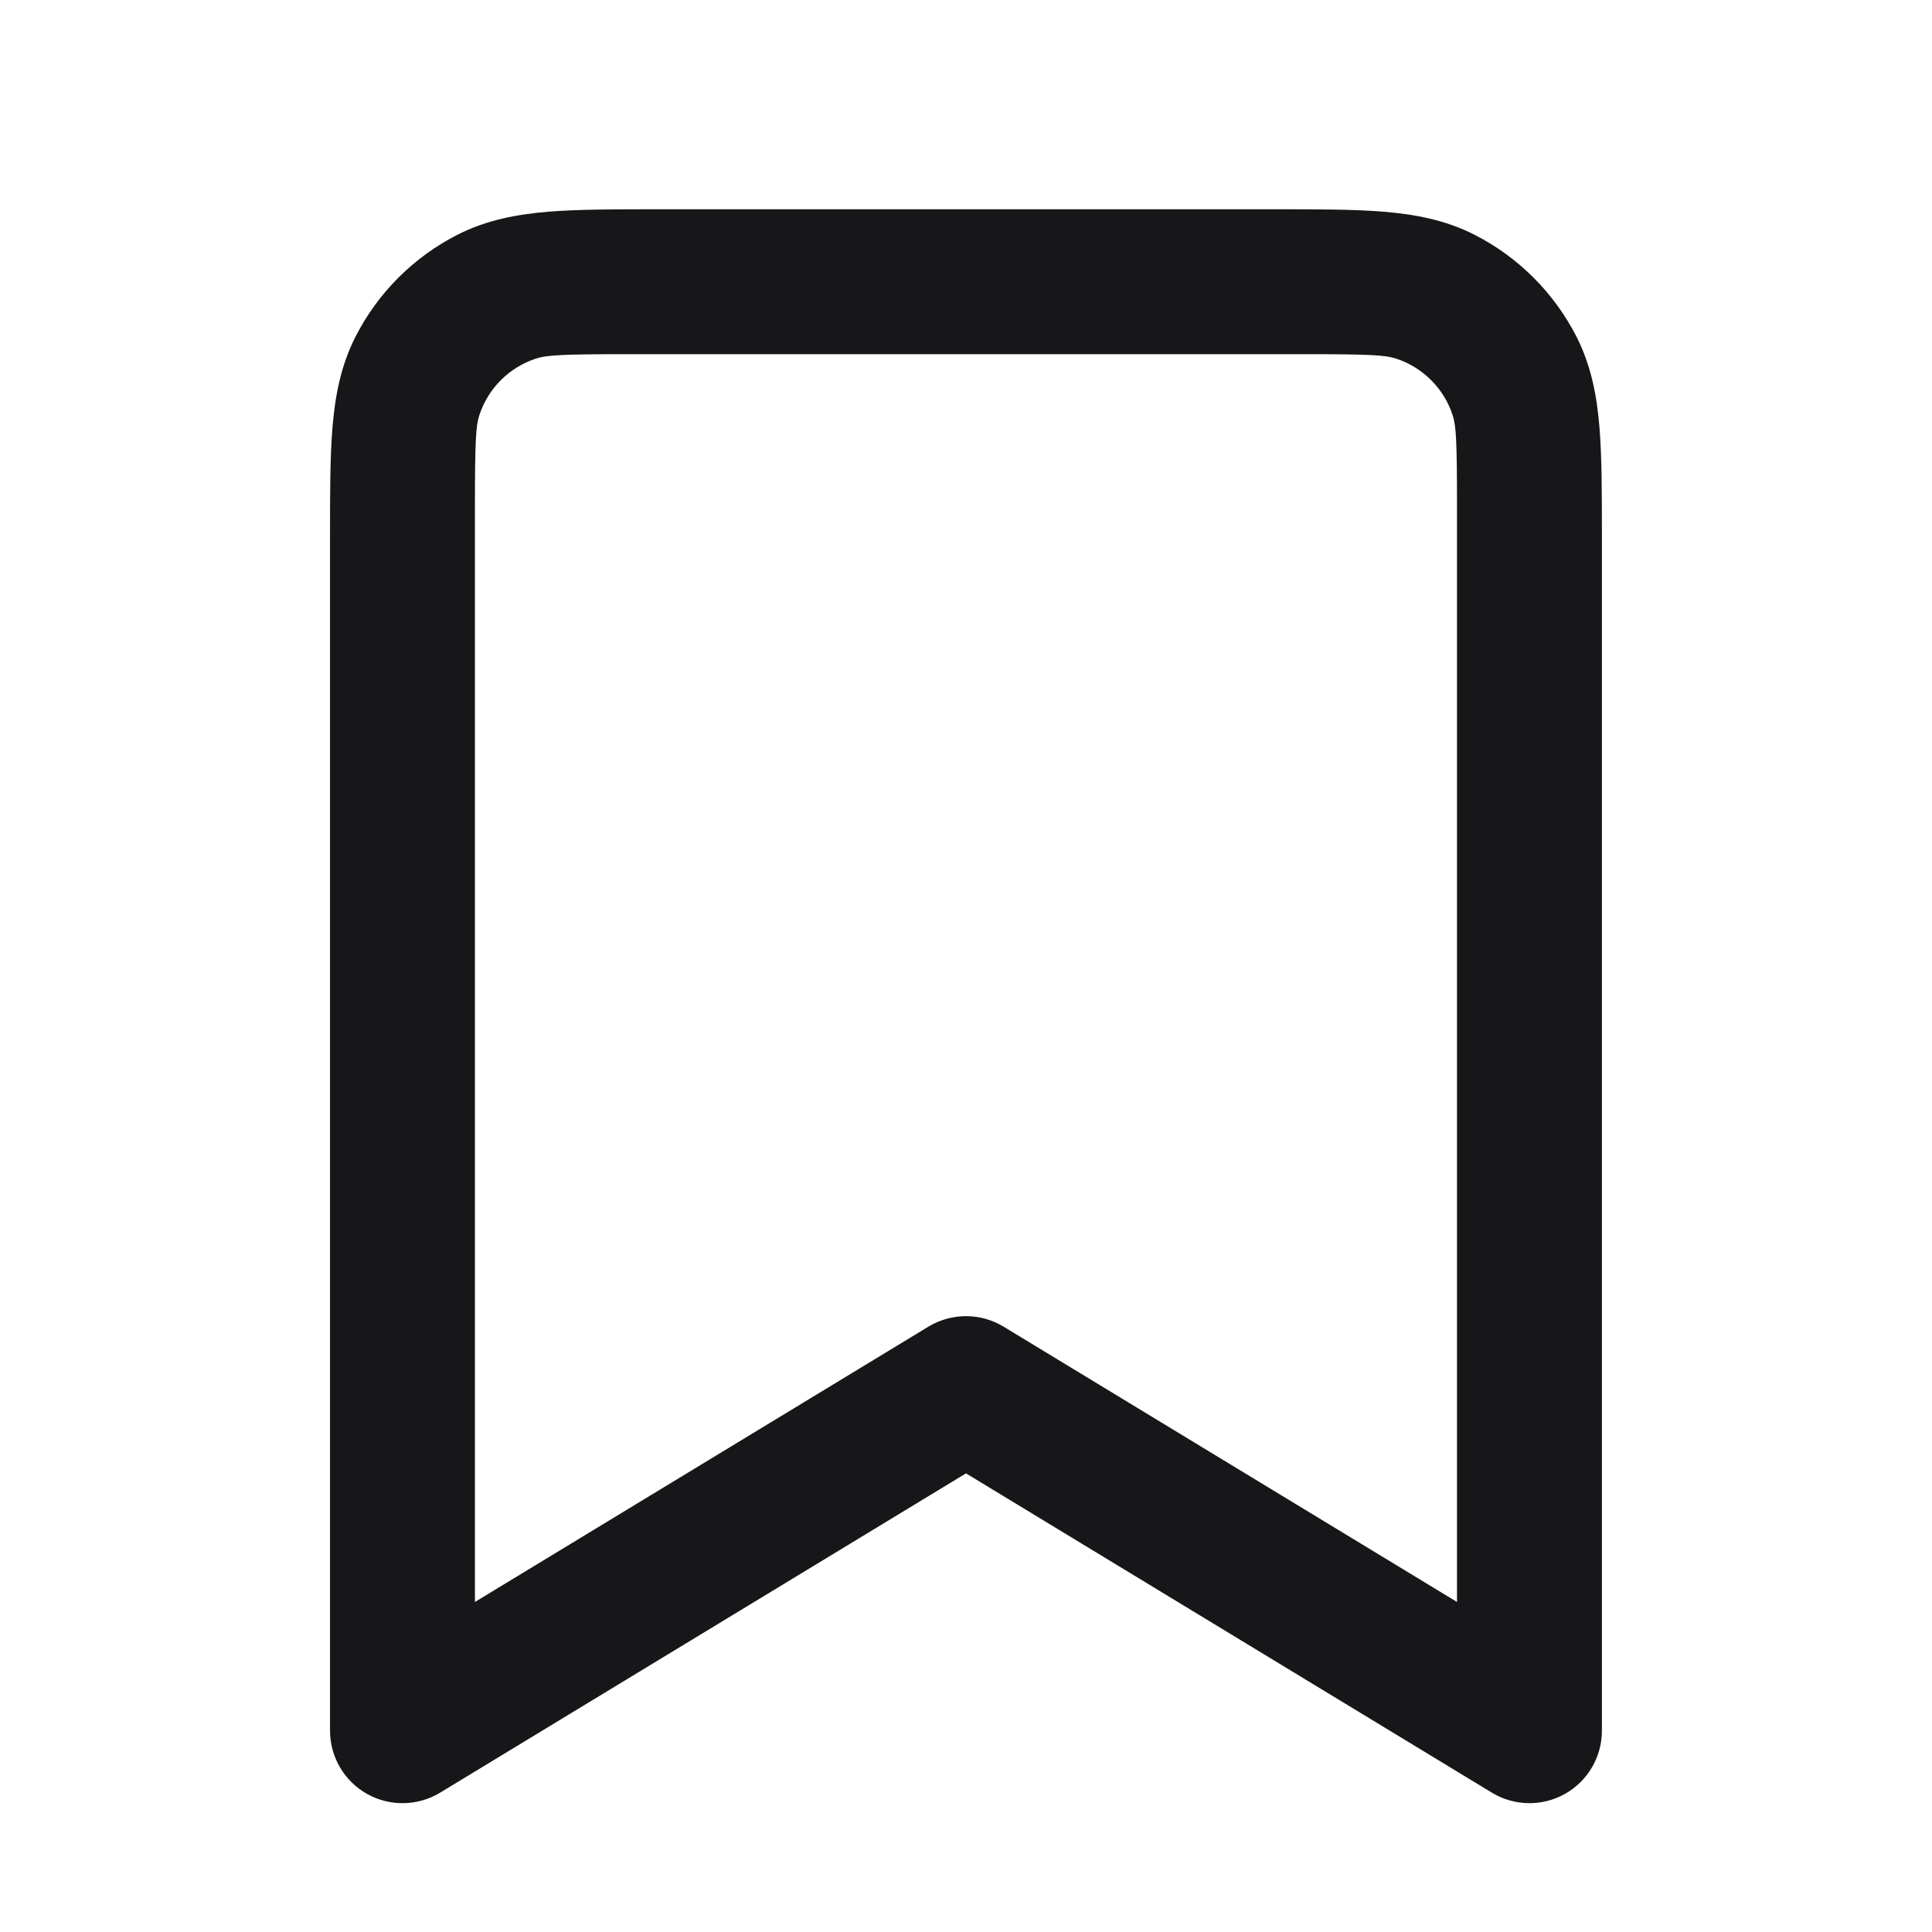 <svg width="28" height="28" viewBox="0 0 28 28" fill="none" xmlns="http://www.w3.org/2000/svg">
<path fill-rule="evenodd" clip-rule="evenodd" d="M9.525 3.033H18.474C19.093 3.033 19.619 3.033 20.051 3.068C20.505 3.106 20.947 3.187 21.369 3.402C22.006 3.726 22.523 4.244 22.848 4.88C23.063 5.303 23.144 5.744 23.181 6.198C23.216 6.631 23.216 7.157 23.216 7.775V25.083C23.216 25.462 23.012 25.812 22.681 25.998C22.351 26.184 21.946 26.177 21.622 25.981L14 21.353L6.378 25.981C6.054 26.177 5.649 26.184 5.318 25.998C4.988 25.812 4.783 25.462 4.783 25.083V7.775C4.783 7.157 4.783 6.631 4.818 6.198C4.856 5.744 4.937 5.303 5.152 4.88C5.476 4.244 5.994 3.726 6.63 3.402C7.053 3.187 7.494 3.106 7.948 3.068C8.381 3.033 8.907 3.033 9.525 3.033ZM9.1 5.133C8.15 5.133 7.923 5.146 7.77 5.196C7.379 5.323 7.073 5.629 6.946 6.02C6.896 6.173 6.883 6.4 6.883 7.35V23.217L13.455 19.227C13.79 19.024 14.21 19.024 14.545 19.227L21.116 23.217V7.35C21.116 6.4 21.104 6.173 21.054 6.02C20.927 5.629 20.62 5.323 20.23 5.196C20.076 5.146 19.85 5.133 18.9 5.133H9.1Z" fill="#171719"/>
</svg>
